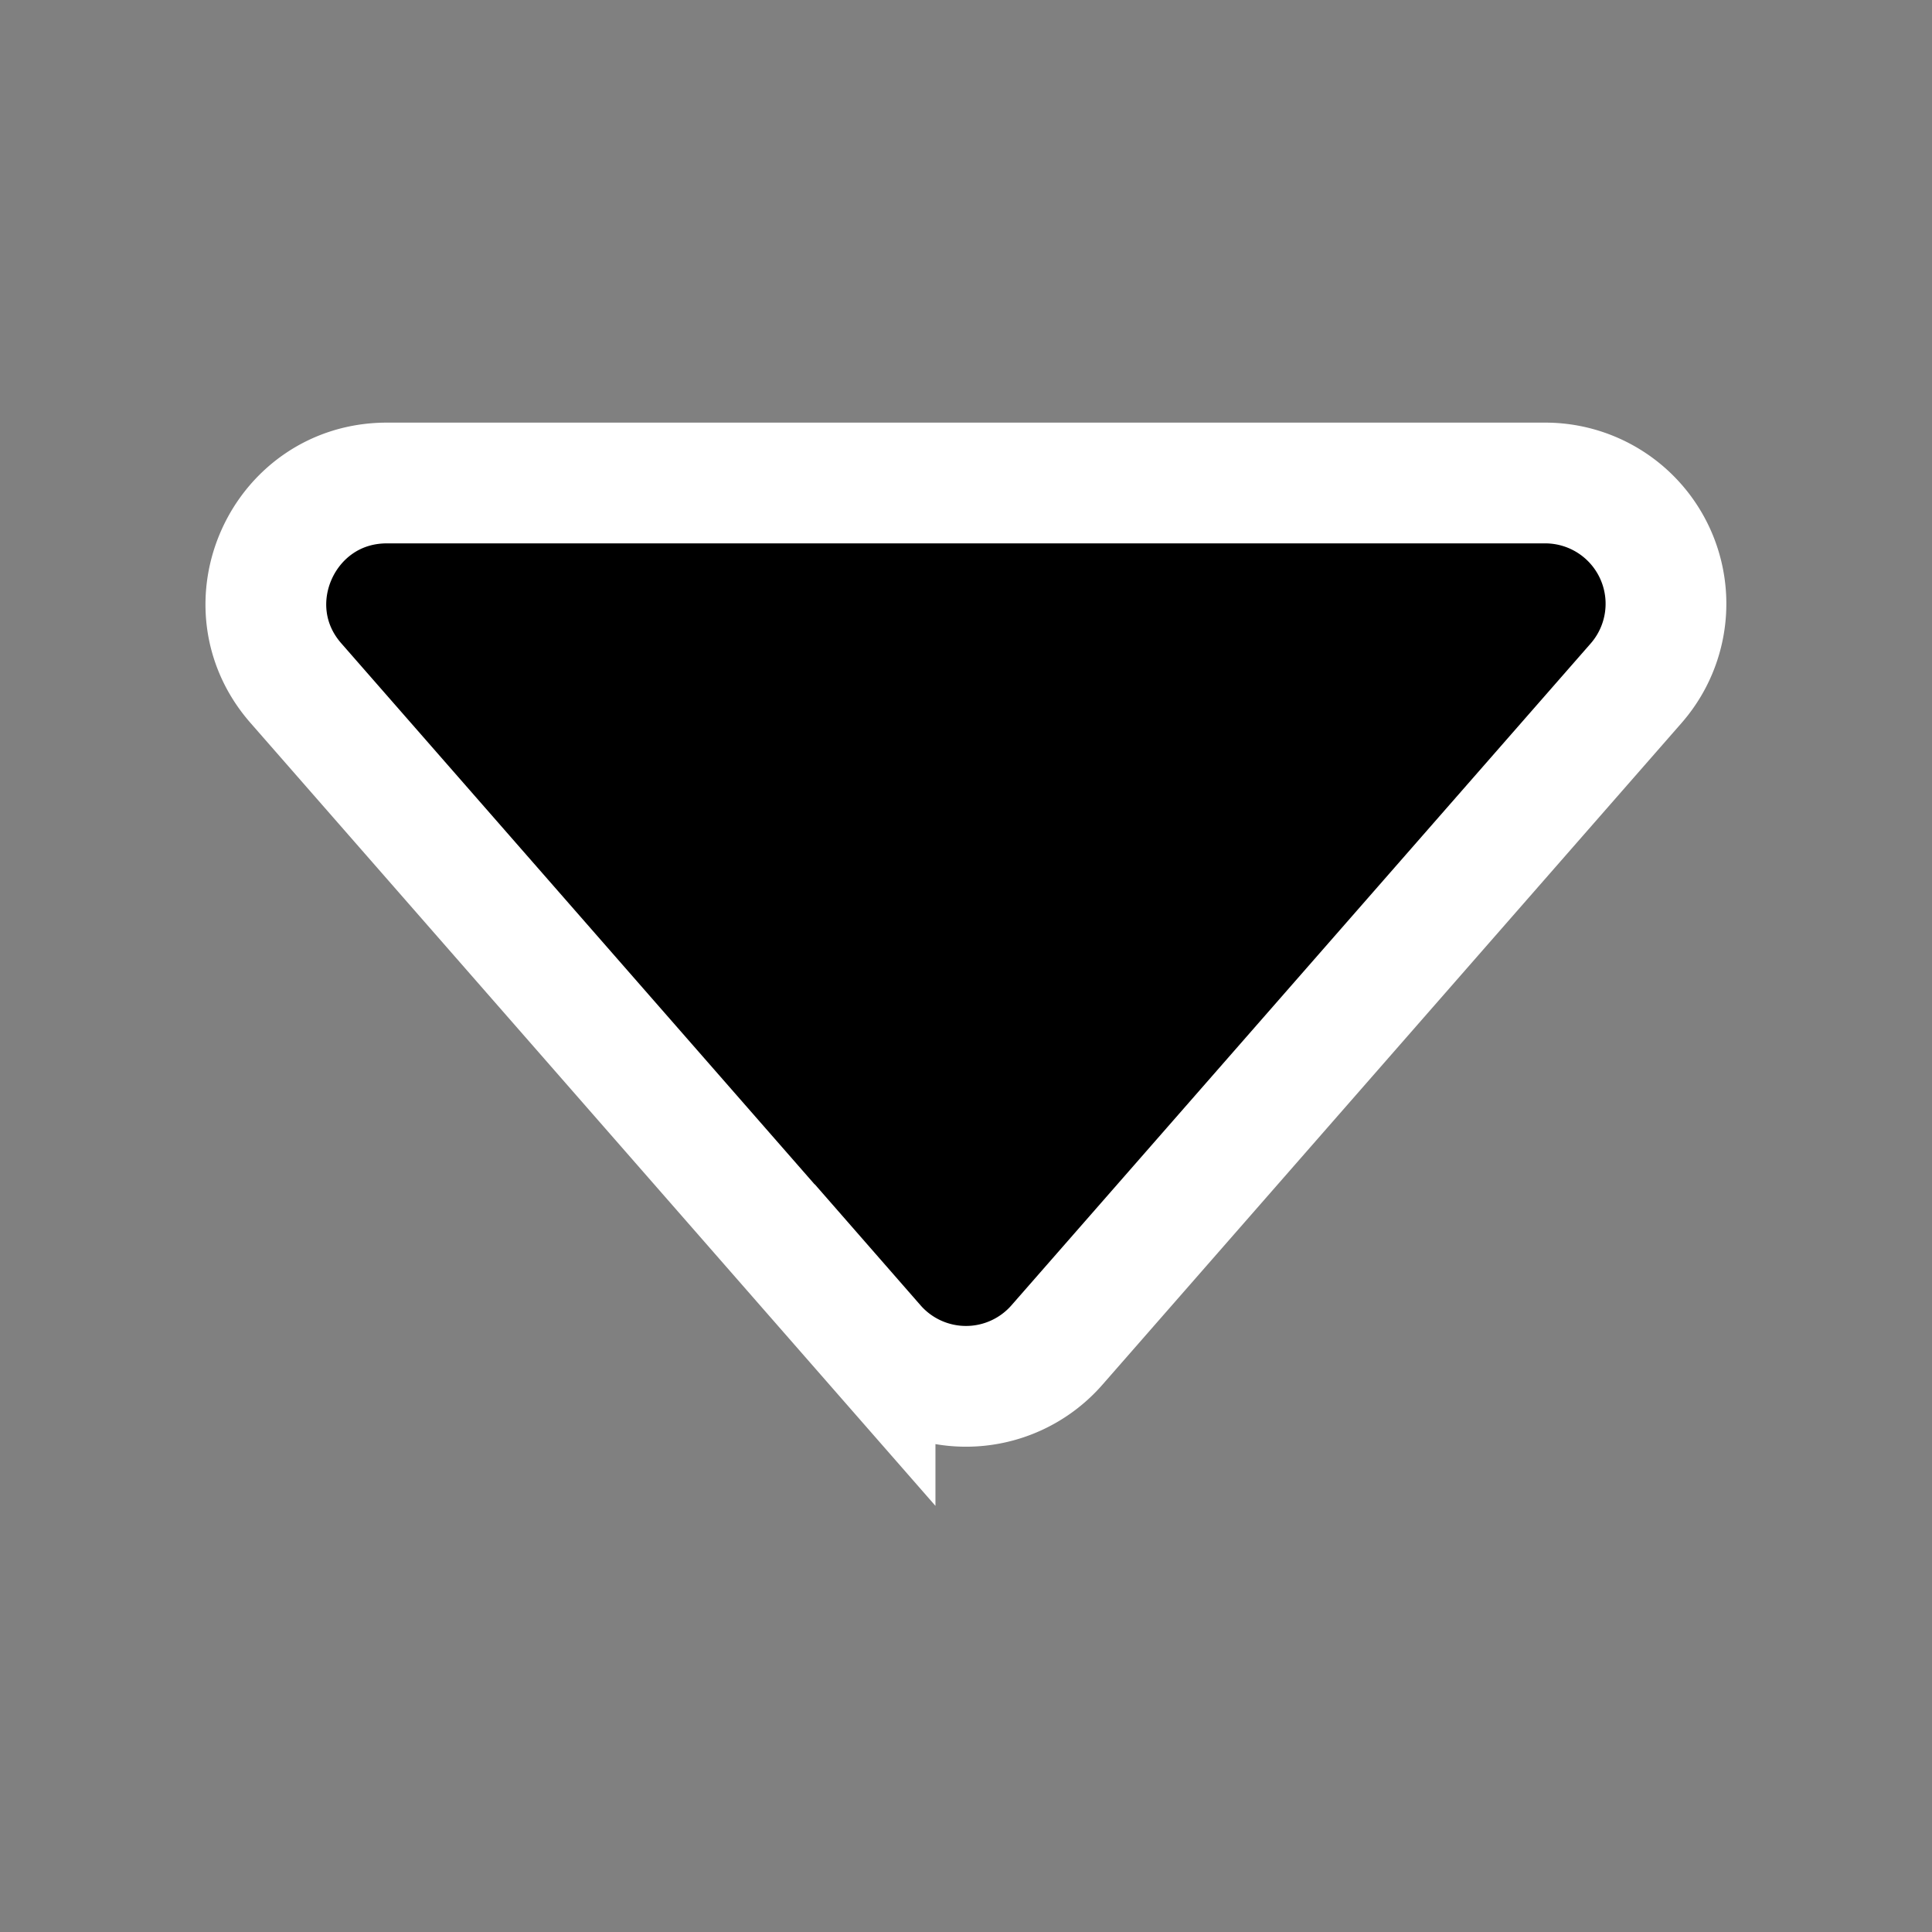 <svg xmlns="http://www.w3.org/2000/svg" width="16" height="16" fill="currentColor" stroke="white" class="bi bi-caret-down-fill" viewBox="0 0 16 16">
  <rect x="0" y="0" width="16" height="16" fill="#808080" stroke="none"/>
  <path d="M7.247 11.14 2.451 5.658C1.885 5.013 2.345 4 3.204 4h9.592a1 1 0 0 1 .753 1.659l-4.796 5.48a1 1 0 0 1-1.506 0z"/>
</svg>